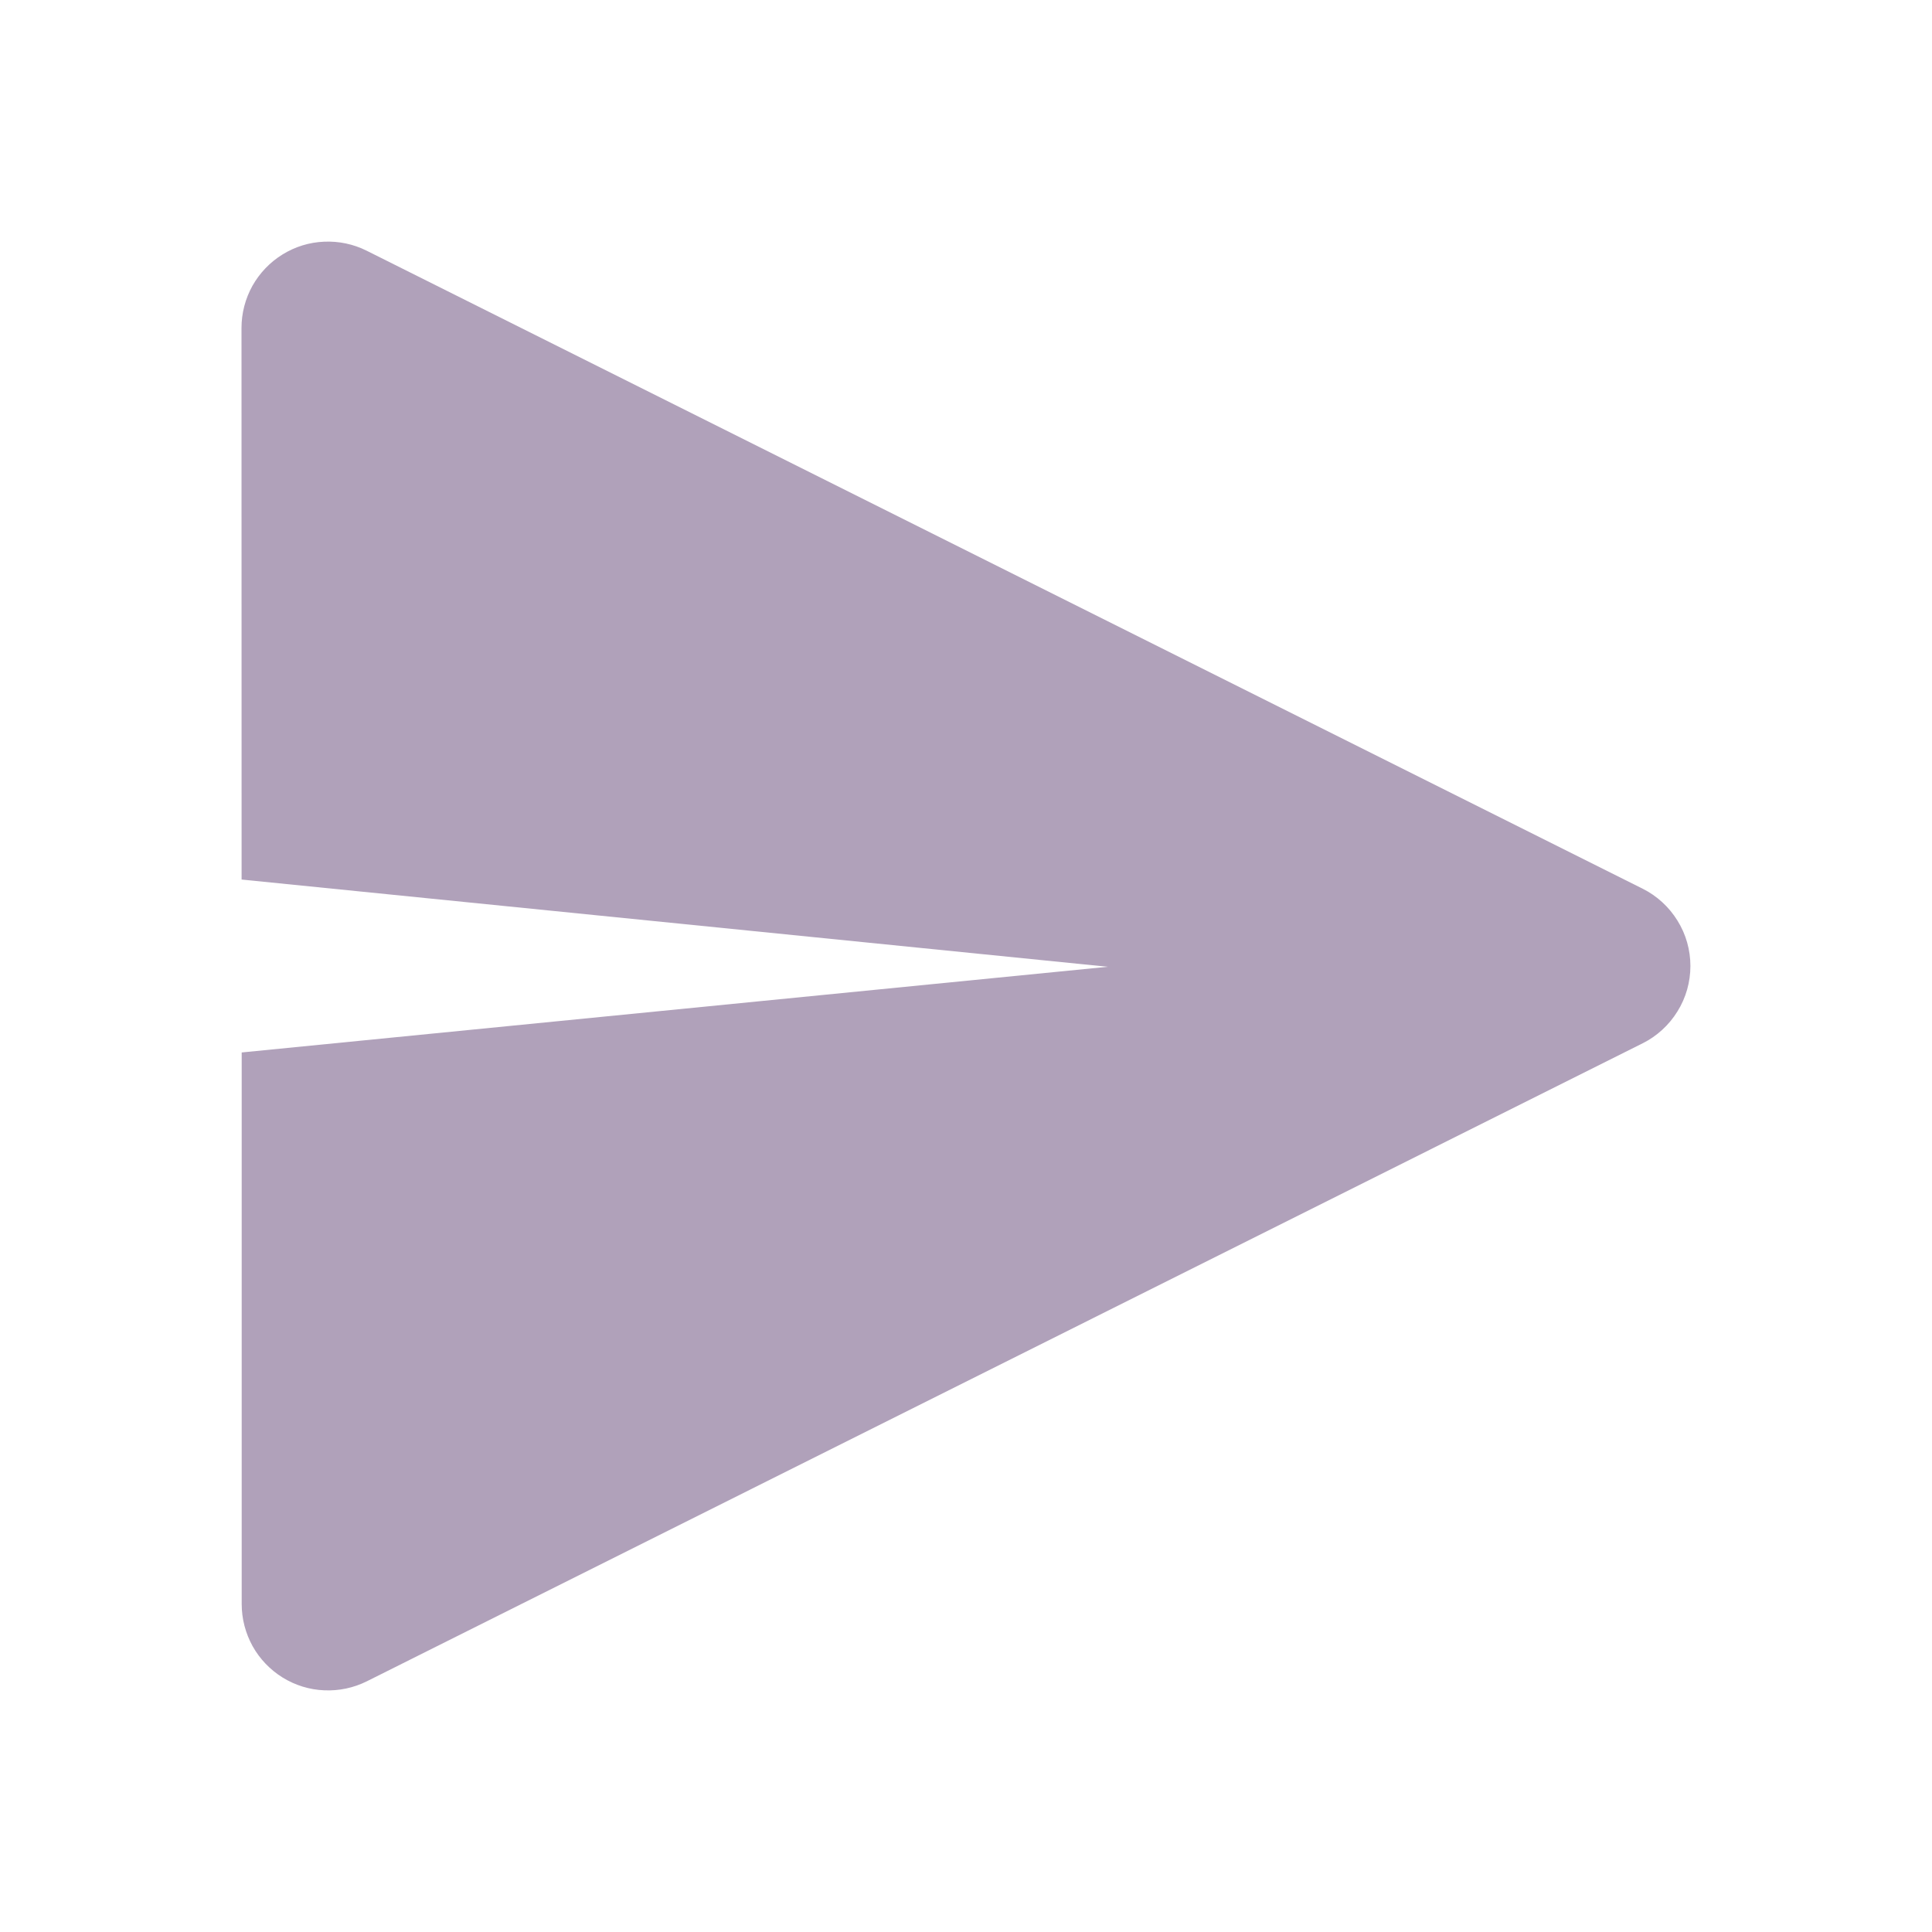 <svg width="20" height="20" viewBox="0 0 20 20" fill="none" xmlns="http://www.w3.org/2000/svg">
<path d="M11.467 10.008L2.501 9.105L2.5 3.395C2.5 3.242 2.539 3.093 2.613 2.959C2.688 2.826 2.795 2.714 2.925 2.634C3.054 2.554 3.202 2.508 3.355 2.502C3.507 2.495 3.659 2.527 3.795 2.595L17.005 9.2C17.153 9.274 17.278 9.389 17.365 9.53C17.453 9.671 17.499 9.834 17.499 10C17.499 10.166 17.453 10.329 17.365 10.47C17.278 10.611 17.153 10.726 17.005 10.8L3.797 17.405C3.66 17.473 3.509 17.505 3.356 17.498C3.204 17.492 3.056 17.446 2.926 17.366C2.797 17.286 2.689 17.174 2.615 17.041C2.541 16.907 2.502 16.758 2.502 16.605V10.895L11.468 10.008H11.467Z" fill="#B0A1BA"/>
</svg>
